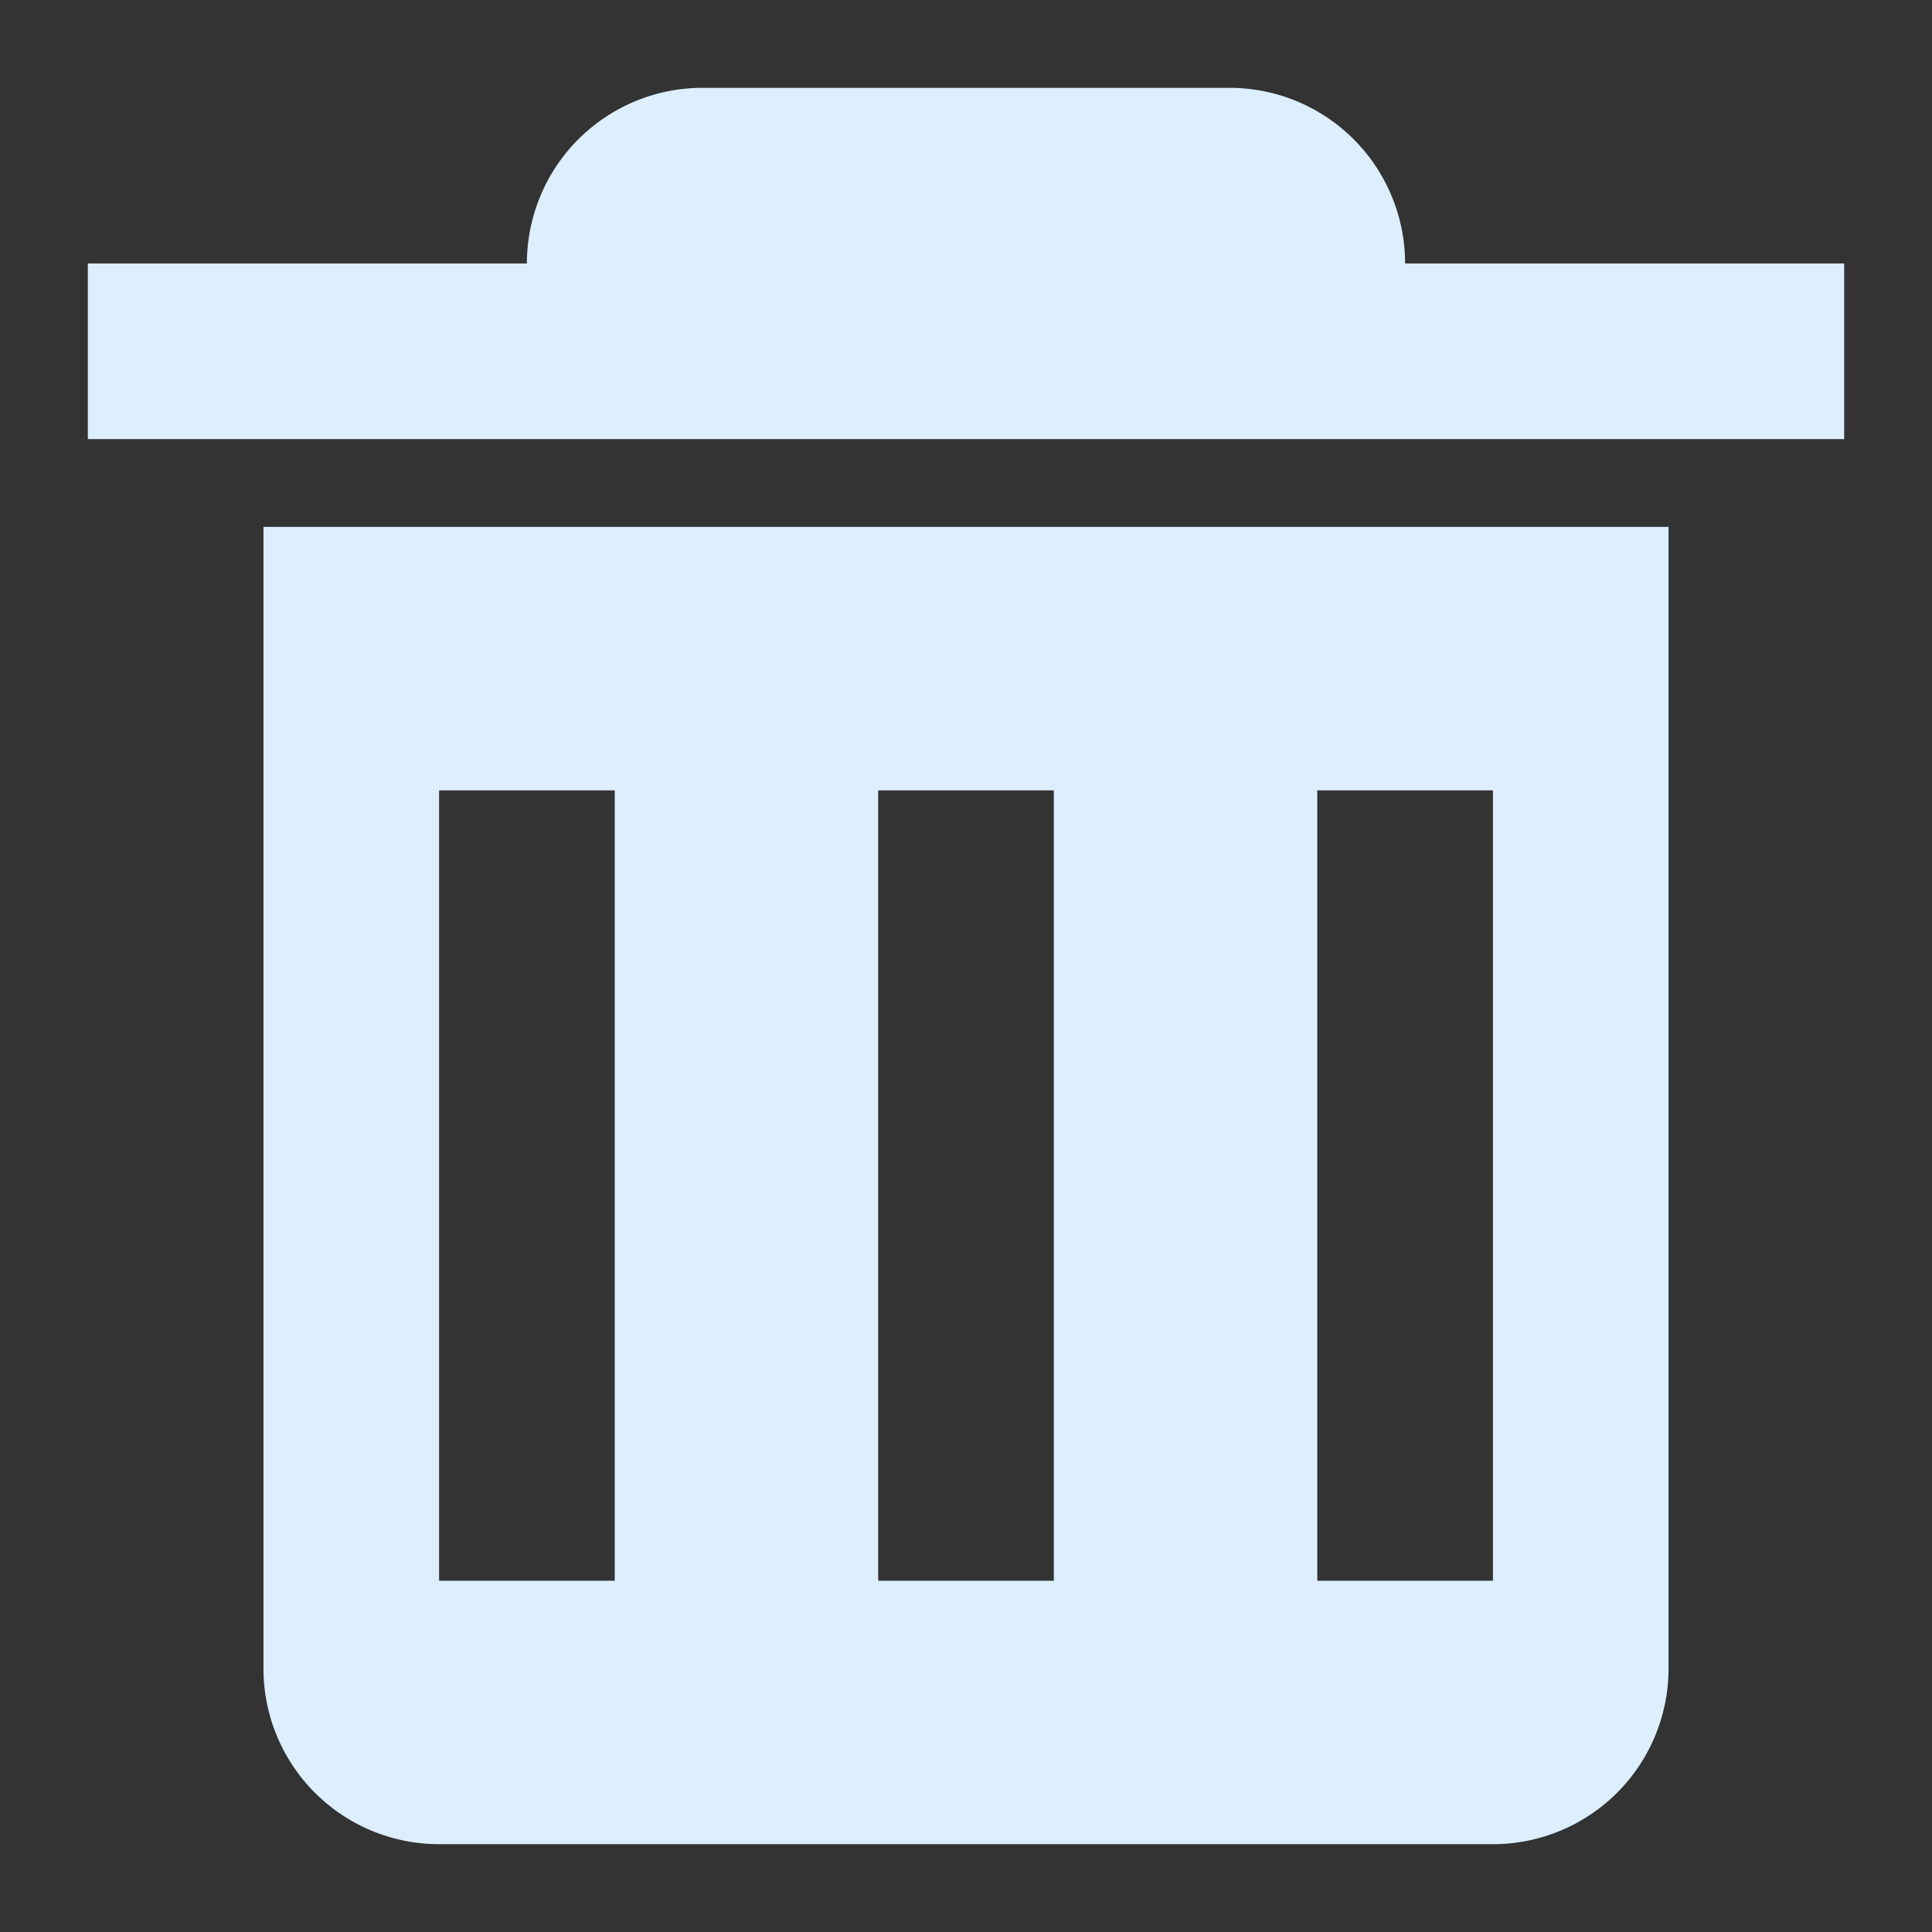 <svg height="22" width="22" xmlns="http://www.w3.org/2000/svg"><rect width="100%" height="100%" fill="#333333" stroke="none"/><path d="M8 1a2 2 0 0 0-2 2H1v2h20V3h-5a2 2 0 0 0-2-2zM3 6v13a2 2 0 0 0 2 2h12a2 2 0 0 0 2-2V6zm2 3h2v9H5zm5 0h2v9h-2zm5 0h2v9h-2z" fill="#def"/></svg>

